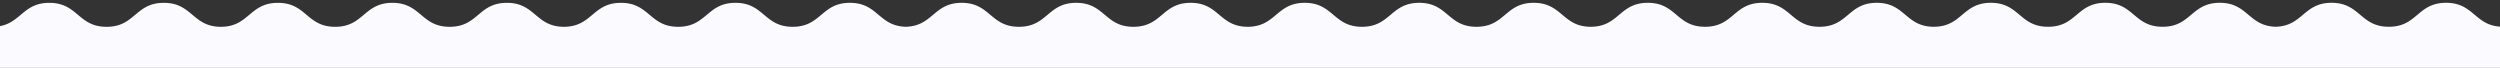 <svg xmlns="http://www.w3.org/2000/svg" xmlns:xlink="http://www.w3.org/1999/xlink" width="1473" height="40" viewBox="0 0 1473 40">
  <rect x="0" y="0" width="1473" height="40" fill="#333333" stroke="none"/>
  <defs>
    <clipPath id="clip-path">
      <rect id="Rectangle_925" data-name="Rectangle 925" width="1473" height="40" transform="translate(48 3593)" fill="none"/>
    </clipPath>
  </defs>
  <g id="wave-fill-pattern-4" transform="translate(-48 -3593)" clip-path="url(#clip-path)">
    <path id="Path_2718" data-name="Path 2718" d="M15282,465v57.009c16.863,0,16.863-14.121,33.723-14.121s16.864,14.121,33.725,14.121,16.863-14.121,33.727-14.121,16.86,14.121,33.726,14.121,16.863-14.121,33.723-14.121c16.316,0,16.848,13.216,32.136,14.074v.047c.272,0,.536,0,.795-.013.263.008.525.013.8.013,16.592,0,16.855-13.67,32.929-14.108,16.074.437,16.338,14.108,32.926,14.108,16.863,0,16.863-14.121,33.723-14.121s16.864,14.121,33.726,14.121,16.863-14.121,33.728-14.121c16.788,0,16.863,13.993,33.5,14.116v0a1.013,1.013,0,0,0,.113,0,.945.945,0,0,0,.111,0c16.826,0,16.868-14.053,33.614-14.121,16.745.068,16.787,14.121,33.613,14.121,16.859,0,16.859-14.121,33.723-14.121s16.859,14.121,33.726,14.121,16.863-14.121,33.722-14.121c16.788,0,16.859,13.993,33.5,14.116v0a1,1,0,0,0,.113,0,1.048,1.048,0,0,0,.115,0c16.826,0,16.864-14.057,33.614-14.121,16.746.064,16.783,14.121,33.609,14.121,16.863,0,16.863-14.121,33.723-14.121s16.859,14.121,33.725,14.121,16.863-14.121,33.727-14.121c16.785,0,16.857,13.993,33.5,14.116v0a1.057,1.057,0,0,0,.117,0,.9.9,0,0,0,.109,0c16.826,0,16.865-14.057,33.613-14.121,16.75.064,16.787,14.121,33.609,14.121,16.863,0,16.863-14.121,33.725-14.121s16.863,14.121,33.727,14.121,16.861-14.121,33.725-14.121c16.316,0,16.848,13.216,32.141,14.074v.047c.268,0,.529,0,.795-.013.258.008.525.013.793.013,16.592,0,16.859-13.67,32.934-14.108,16.07.437,16.334,14.108,32.928,14.108,16.861,0,16.861-14.121,33.721-14.121s16.861,14.121,33.725,14.121,16.861-14.121,33.727-14.121c16.783,0,16.861,13.993,33.5,14.116v0a.987.987,0,0,0,.113,0,.97.97,0,0,0,.111,0c16.828,0,16.869-14.053,33.617-14.121,16.74.068,16.783,14.121,33.6,14.121,16.867,0,16.867-14.121,33.725-14.121s16.865,14.121,33.729,14.121,16.859-14.121,33.719-14.121c16.793,0,16.867,13.993,33.512,14.116v0a.953.953,0,0,0,.109,0,.97.97,0,0,0,.111,0c16.826,0,16.867-14.057,33.615-14.121,16.742.064,16.781,14.121,33.613,14.121,16.859,0,16.859-14.121,33.723-14.121s16.855,14.121,33.721,14.121,16.861-14.121,33.725-14.121,16.871,14.121,33.727,14.121,16.869-14.121,33.732-14.121V465" transform="translate(16906.113 4116.66) rotate(180)" fill="#fbfaff"/>
  </g>
</svg>
